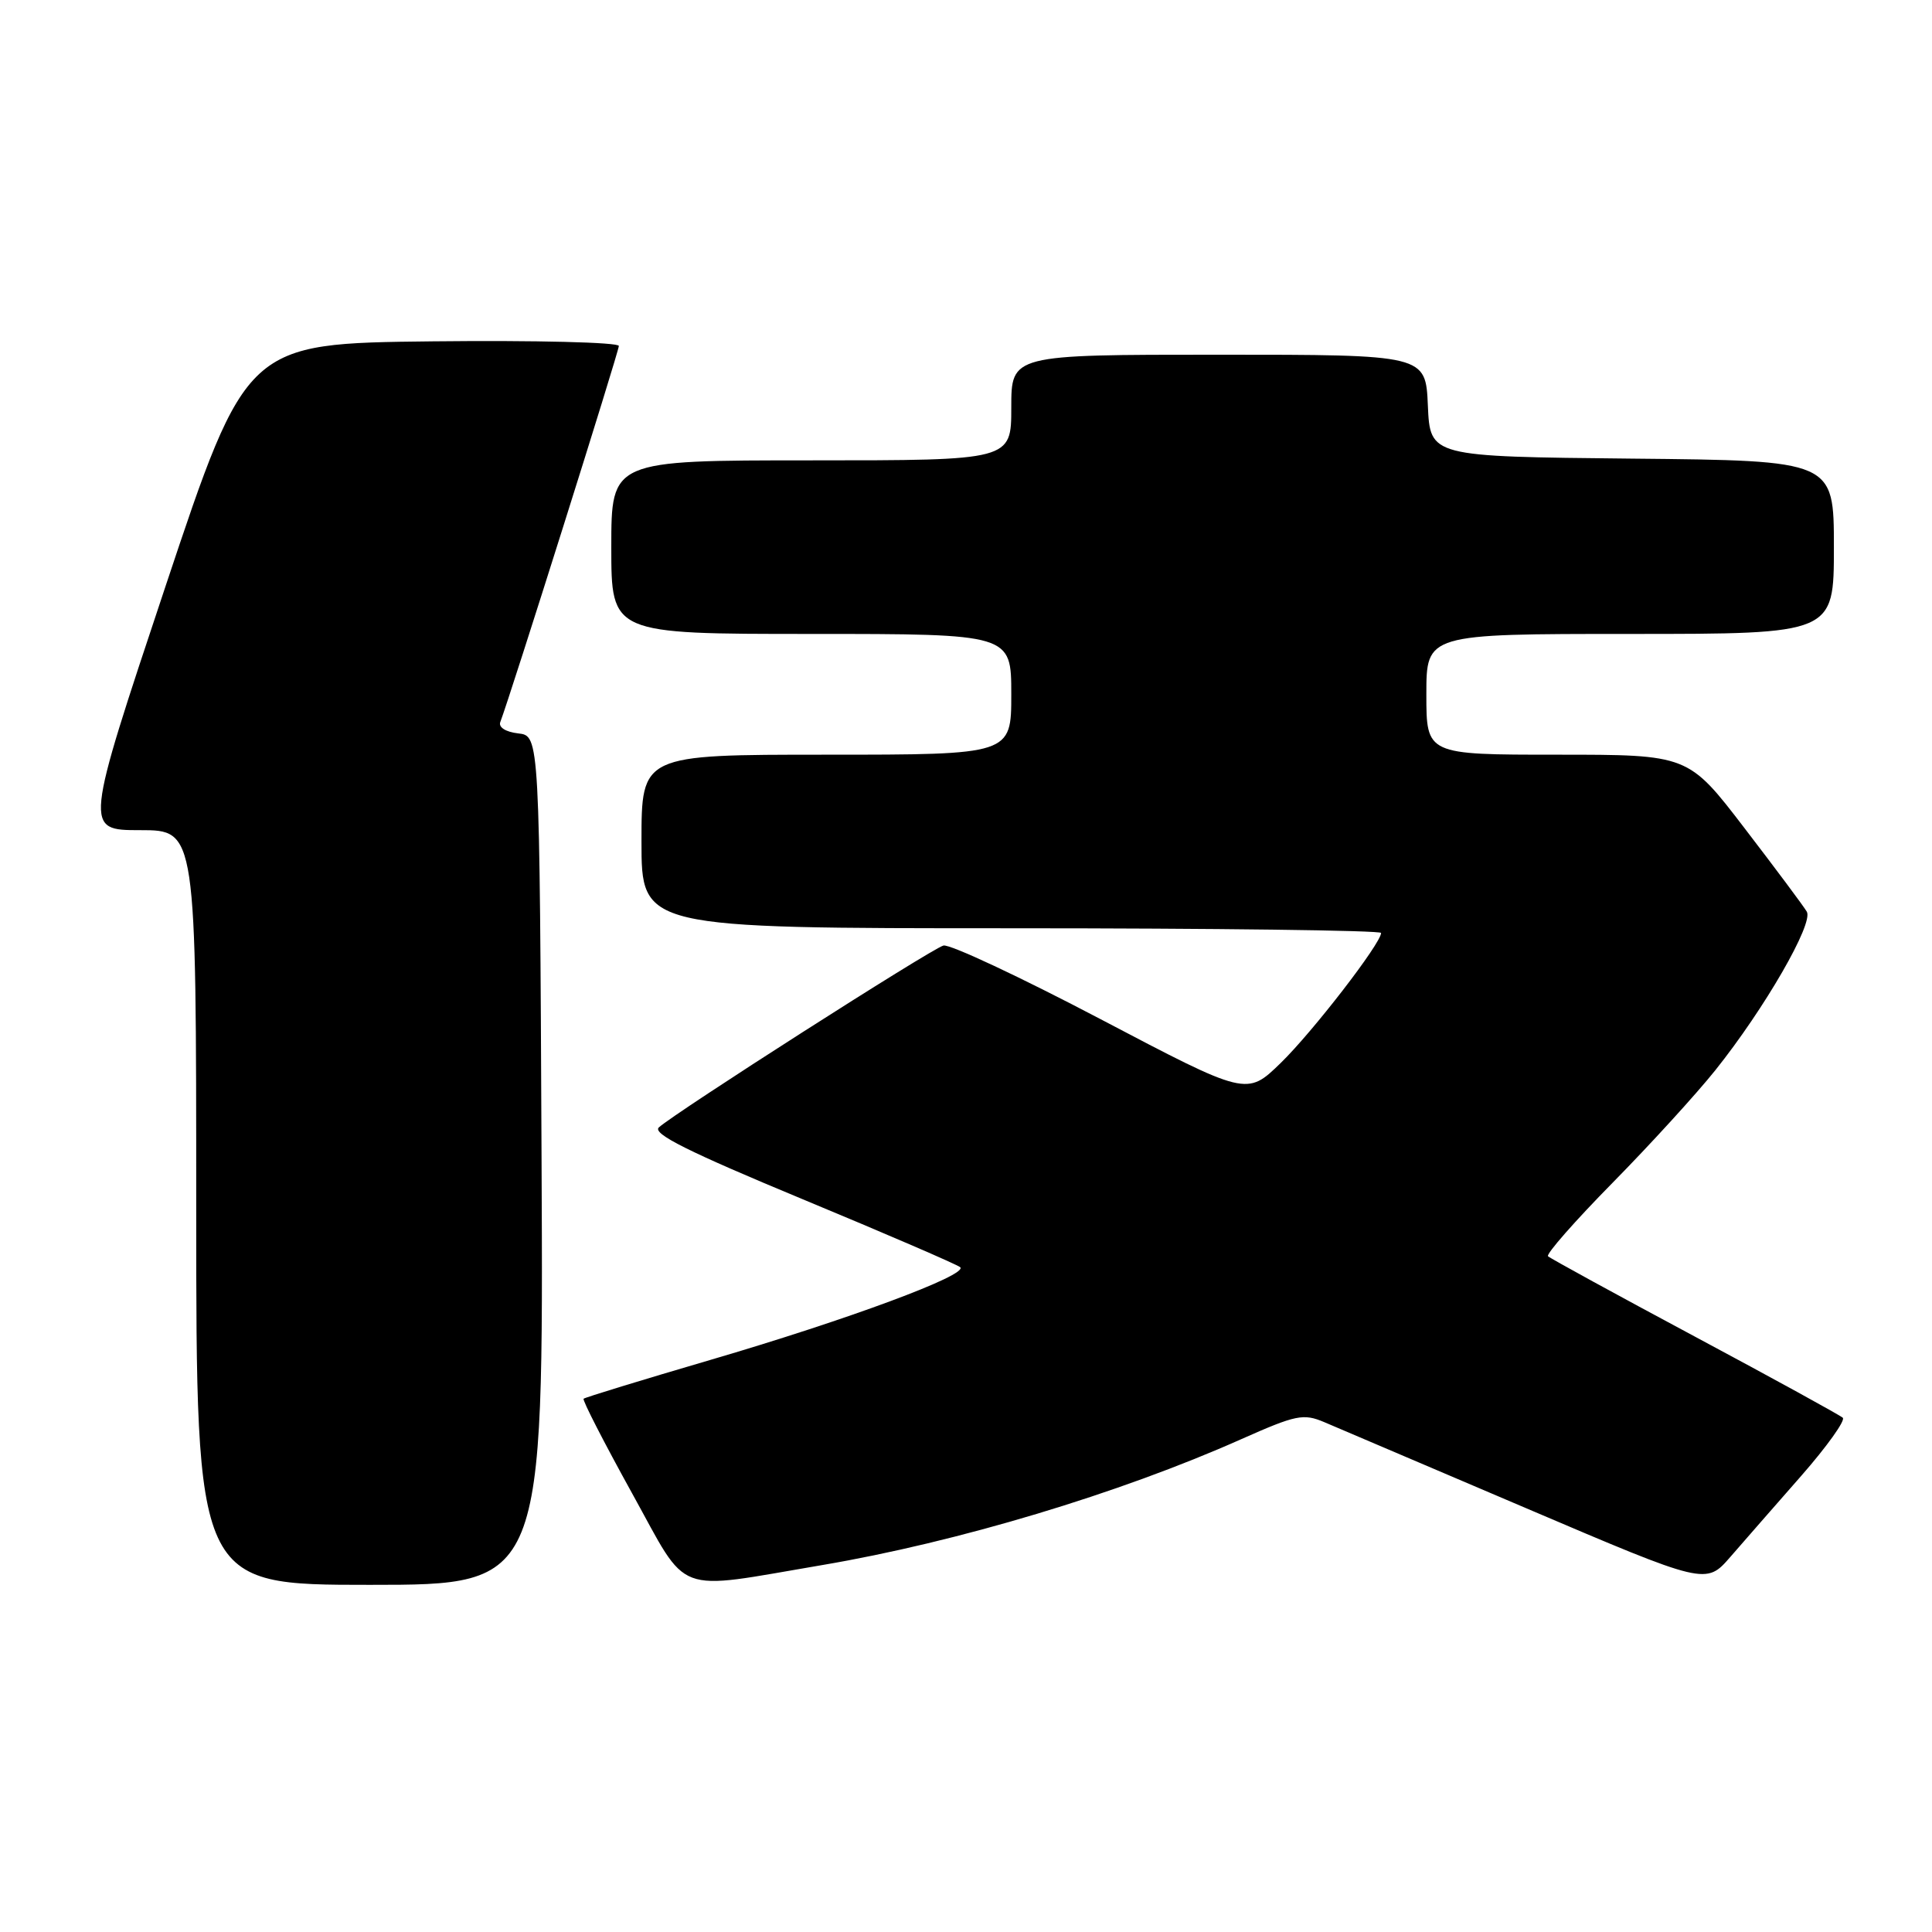 <?xml version="1.0" encoding="UTF-8" standalone="no"?>
<!DOCTYPE svg PUBLIC "-//W3C//DTD SVG 1.1//EN" "http://www.w3.org/Graphics/SVG/1.1/DTD/svg11.dtd" >
<svg xmlns="http://www.w3.org/2000/svg" xmlns:xlink="http://www.w3.org/1999/xlink" version="1.1" viewBox="0 0 256 256">
 <g >
 <path fill="currentColor"
d=" M 71.76 153.75 C 71.50 97.50 71.50 97.50 68.67 97.18 C 67.01 96.99 66.03 96.37 66.29 95.68 C 67.61 92.24 82.00 46.58 82.00 45.84 C 82.00 45.36 70.97 45.08 57.33 45.23 C 32.67 45.50 32.67 45.50 21.91 77.75 C 11.16 110.00 11.16 110.00 18.58 110.00 C 26.00 110.00 26.00 110.00 26.00 160.00 C 26.00 210.00 26.00 210.00 49.01 210.00 C 72.02 210.00 72.02 210.00 71.76 153.75 Z  M 109.00 207.37 C 126.86 204.34 148.33 197.89 164.47 190.70 C 171.74 187.47 172.70 187.27 175.47 188.44 C 177.14 189.15 189.20 194.29 202.28 199.87 C 226.05 210.01 226.05 210.01 229.28 206.30 C 231.05 204.26 235.28 199.42 238.68 195.55 C 242.08 191.67 244.55 188.21 244.18 187.86 C 243.81 187.52 234.98 182.67 224.57 177.10 C 214.16 171.53 205.41 166.74 205.12 166.46 C 204.84 166.17 208.69 161.79 213.68 156.72 C 218.67 151.65 224.79 144.94 227.29 141.81 C 233.82 133.64 240.33 122.35 239.41 120.80 C 238.99 120.08 235.28 115.11 231.17 109.75 C 223.70 100.00 223.70 100.00 206.35 100.00 C 189.00 100.00 189.00 100.00 189.00 92.00 C 189.00 84.00 189.00 84.00 216.00 84.00 C 243.00 84.00 243.00 84.00 243.00 72.52 C 243.00 61.03 243.00 61.03 216.25 60.77 C 189.50 60.50 189.50 60.50 189.20 53.75 C 188.91 47.00 188.91 47.00 161.45 47.00 C 134.00 47.00 134.00 47.00 134.00 54.00 C 134.00 61.00 134.00 61.00 107.50 61.00 C 81.00 61.00 81.00 61.00 81.00 72.50 C 81.00 84.00 81.00 84.00 107.50 84.00 C 134.00 84.00 134.00 84.00 134.00 92.00 C 134.00 100.00 134.00 100.00 109.50 100.00 C 85.00 100.00 85.00 100.00 85.00 111.50 C 85.00 123.00 85.00 123.00 134.00 123.00 C 160.95 123.00 183.00 123.28 183.00 123.62 C 183.00 124.99 173.91 136.76 169.69 140.86 C 165.20 145.22 165.20 145.22 145.86 135.06 C 135.22 129.47 125.84 125.07 125.01 125.29 C 123.43 125.70 89.38 147.47 87.30 149.39 C 86.41 150.22 91.20 152.61 106.30 158.88 C 117.41 163.49 126.83 167.56 127.23 167.91 C 128.36 168.92 112.31 174.87 94.08 180.21 C 85.04 182.86 77.50 185.17 77.33 185.34 C 77.15 185.52 80.04 191.15 83.75 197.86 C 91.38 211.64 89.02 210.75 109.00 207.37 Z "/>
</g>
</svg>